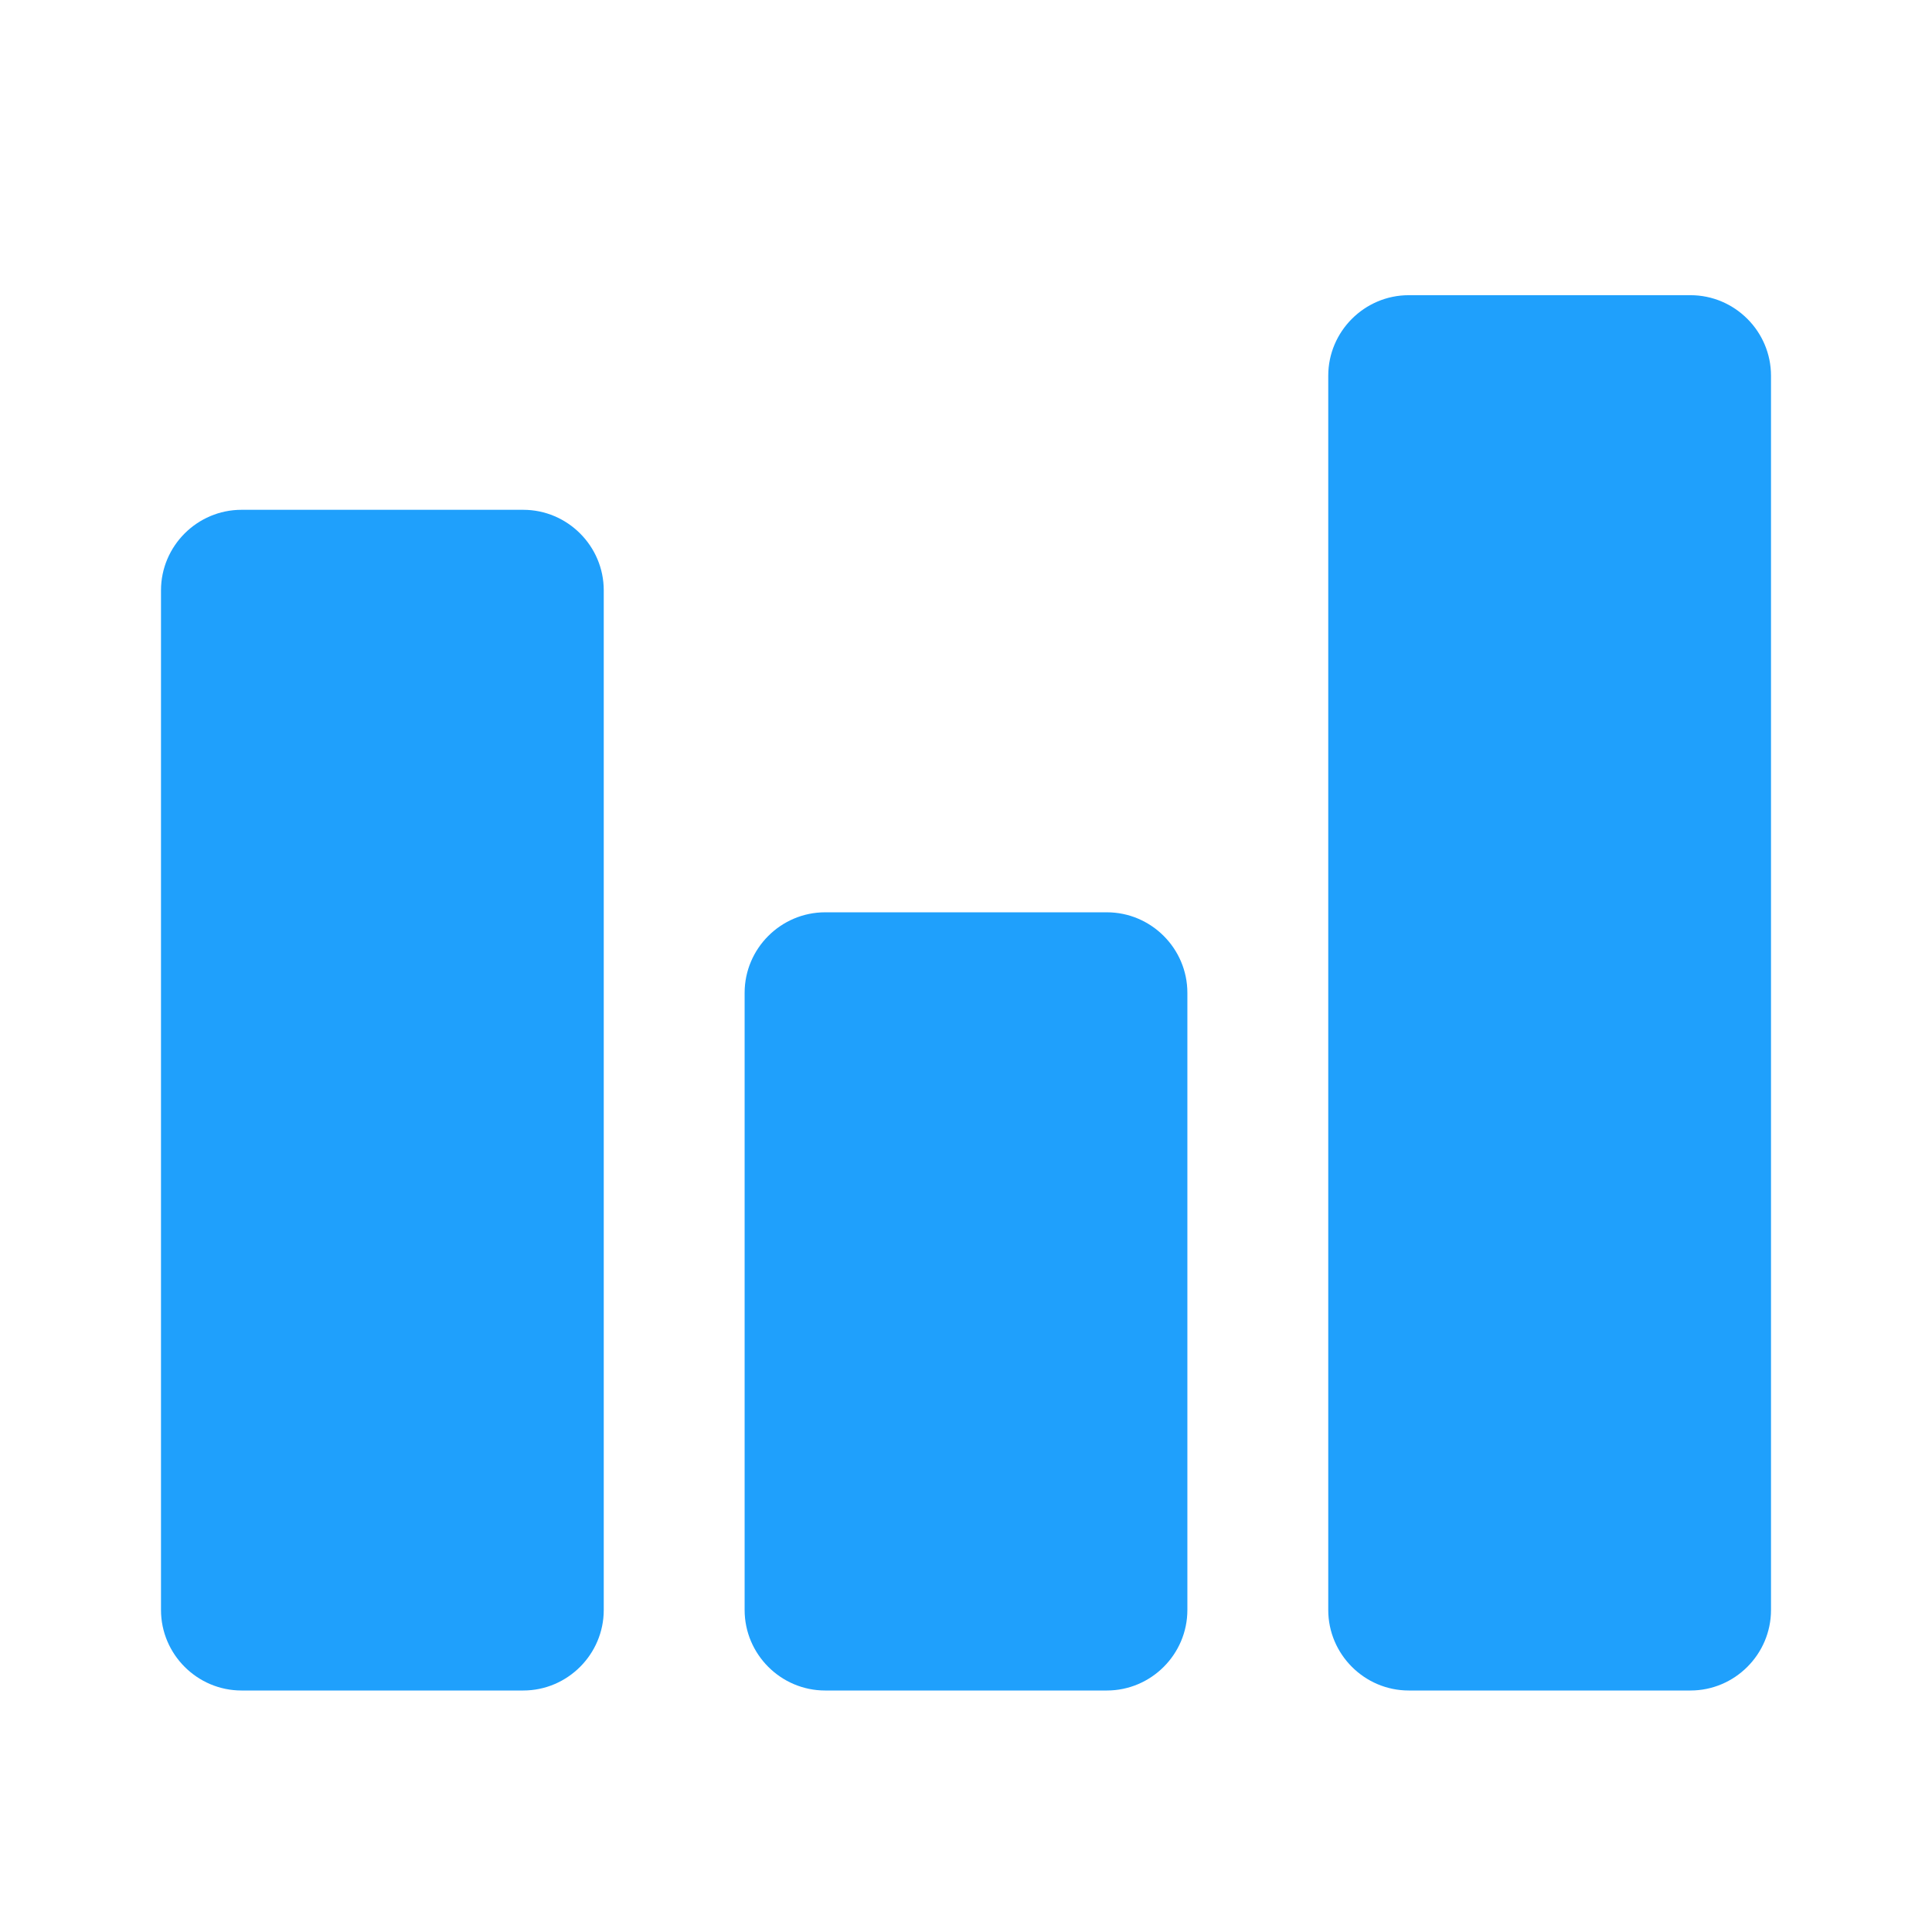 <svg
    xmlns="http://www.w3.org/2000/svg"
    viewBox="0 0 24 24"
    id="vector"
    width="24px"
    height="24px">
    <g id="group">
        <path
            id="path"
            d="M 6.5 21 L 3 21 C 2.45 21 2 20.55 2 20 L 2 7.333 C 2 6.783 2.45 6.333 3 6.333 L 6.5 6.333 C 7.05 6.333 7.5 6.783 7.5 7.333 L 7.5 20 C 7.5 20.55 7.05 21 6.5 21 Z M 13.75 11.333 L 10.25 11.333 C 9.7 11.333 9.25 11.783 9.25 12.333 L 9.25 20 C 9.25 20.55 9.7 21 10.25 21 L 13.75 21 C 14.3 21 14.75 20.55 14.75 20 L 14.75 12.333 C 14.75 11.783 14.3 11.333 13.75 11.333 Z M 21 3.667 L 17.5 3.667 C 16.95 3.667 16.5 4.117 16.5 4.667 L 16.5 20 C 16.5 20.55 16.95 21 17.5 21 L 21 21 C 21.55 21 22 20.55 22 20 L 22 4.667 C 22 4.117 21.55 3.667 21 3.667 Z"
            fill="#1fa0fc"
            stroke-width="1"/>
    </g>
</svg>
